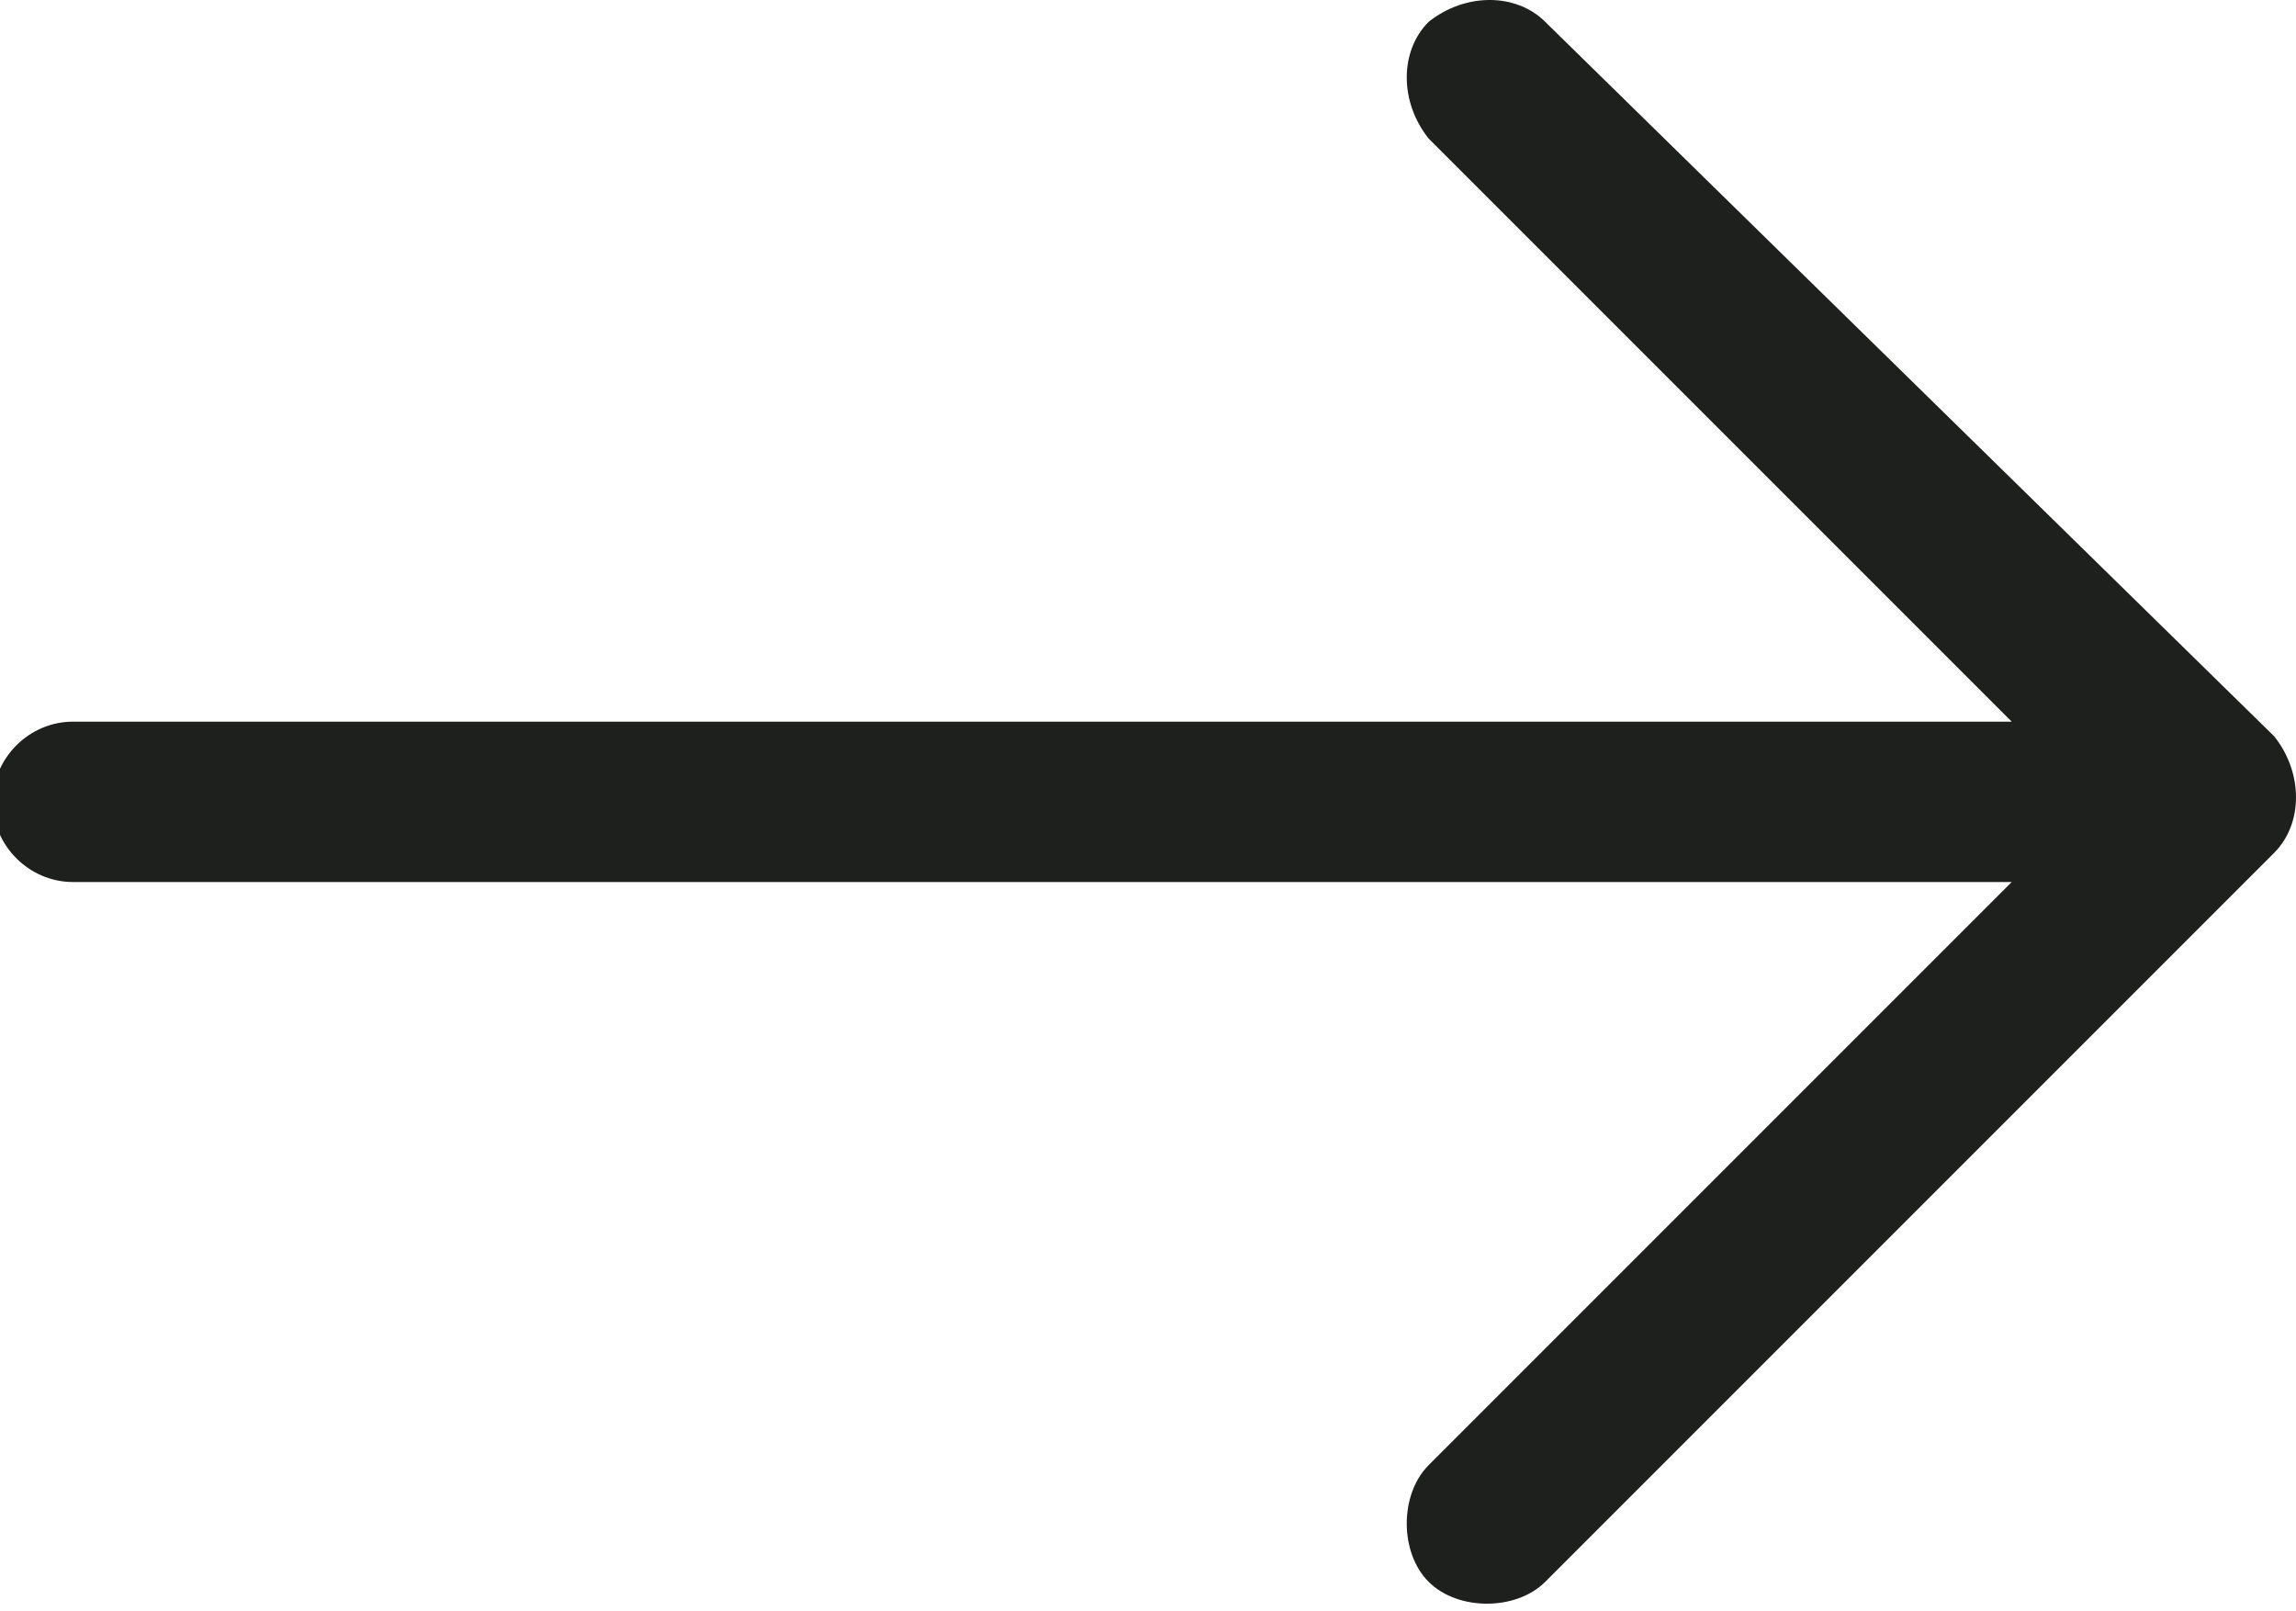<svg id="Capa_1" xmlns="http://www.w3.org/2000/svg" width="31.5" height="22.1" viewBox="-289 386.2 31.5 22.1"><style>.st0{fill:#1e201d}</style><path class="st0" d="M-267.8 386.5c-.4-.4-1.1-.4-1.6 0-.4.4-.4 1.1 0 1.6l8 8H-288c-.6 0-1.1.5-1.1 1.1 0 .6.5 1.1 1.1 1.1h26.6l-8 8c-.4.4-.4 1.2 0 1.6.4.4 1.2.4 1.6 0l10-10c.4-.4.4-1.1 0-1.6l-10-9.8z"/></svg>